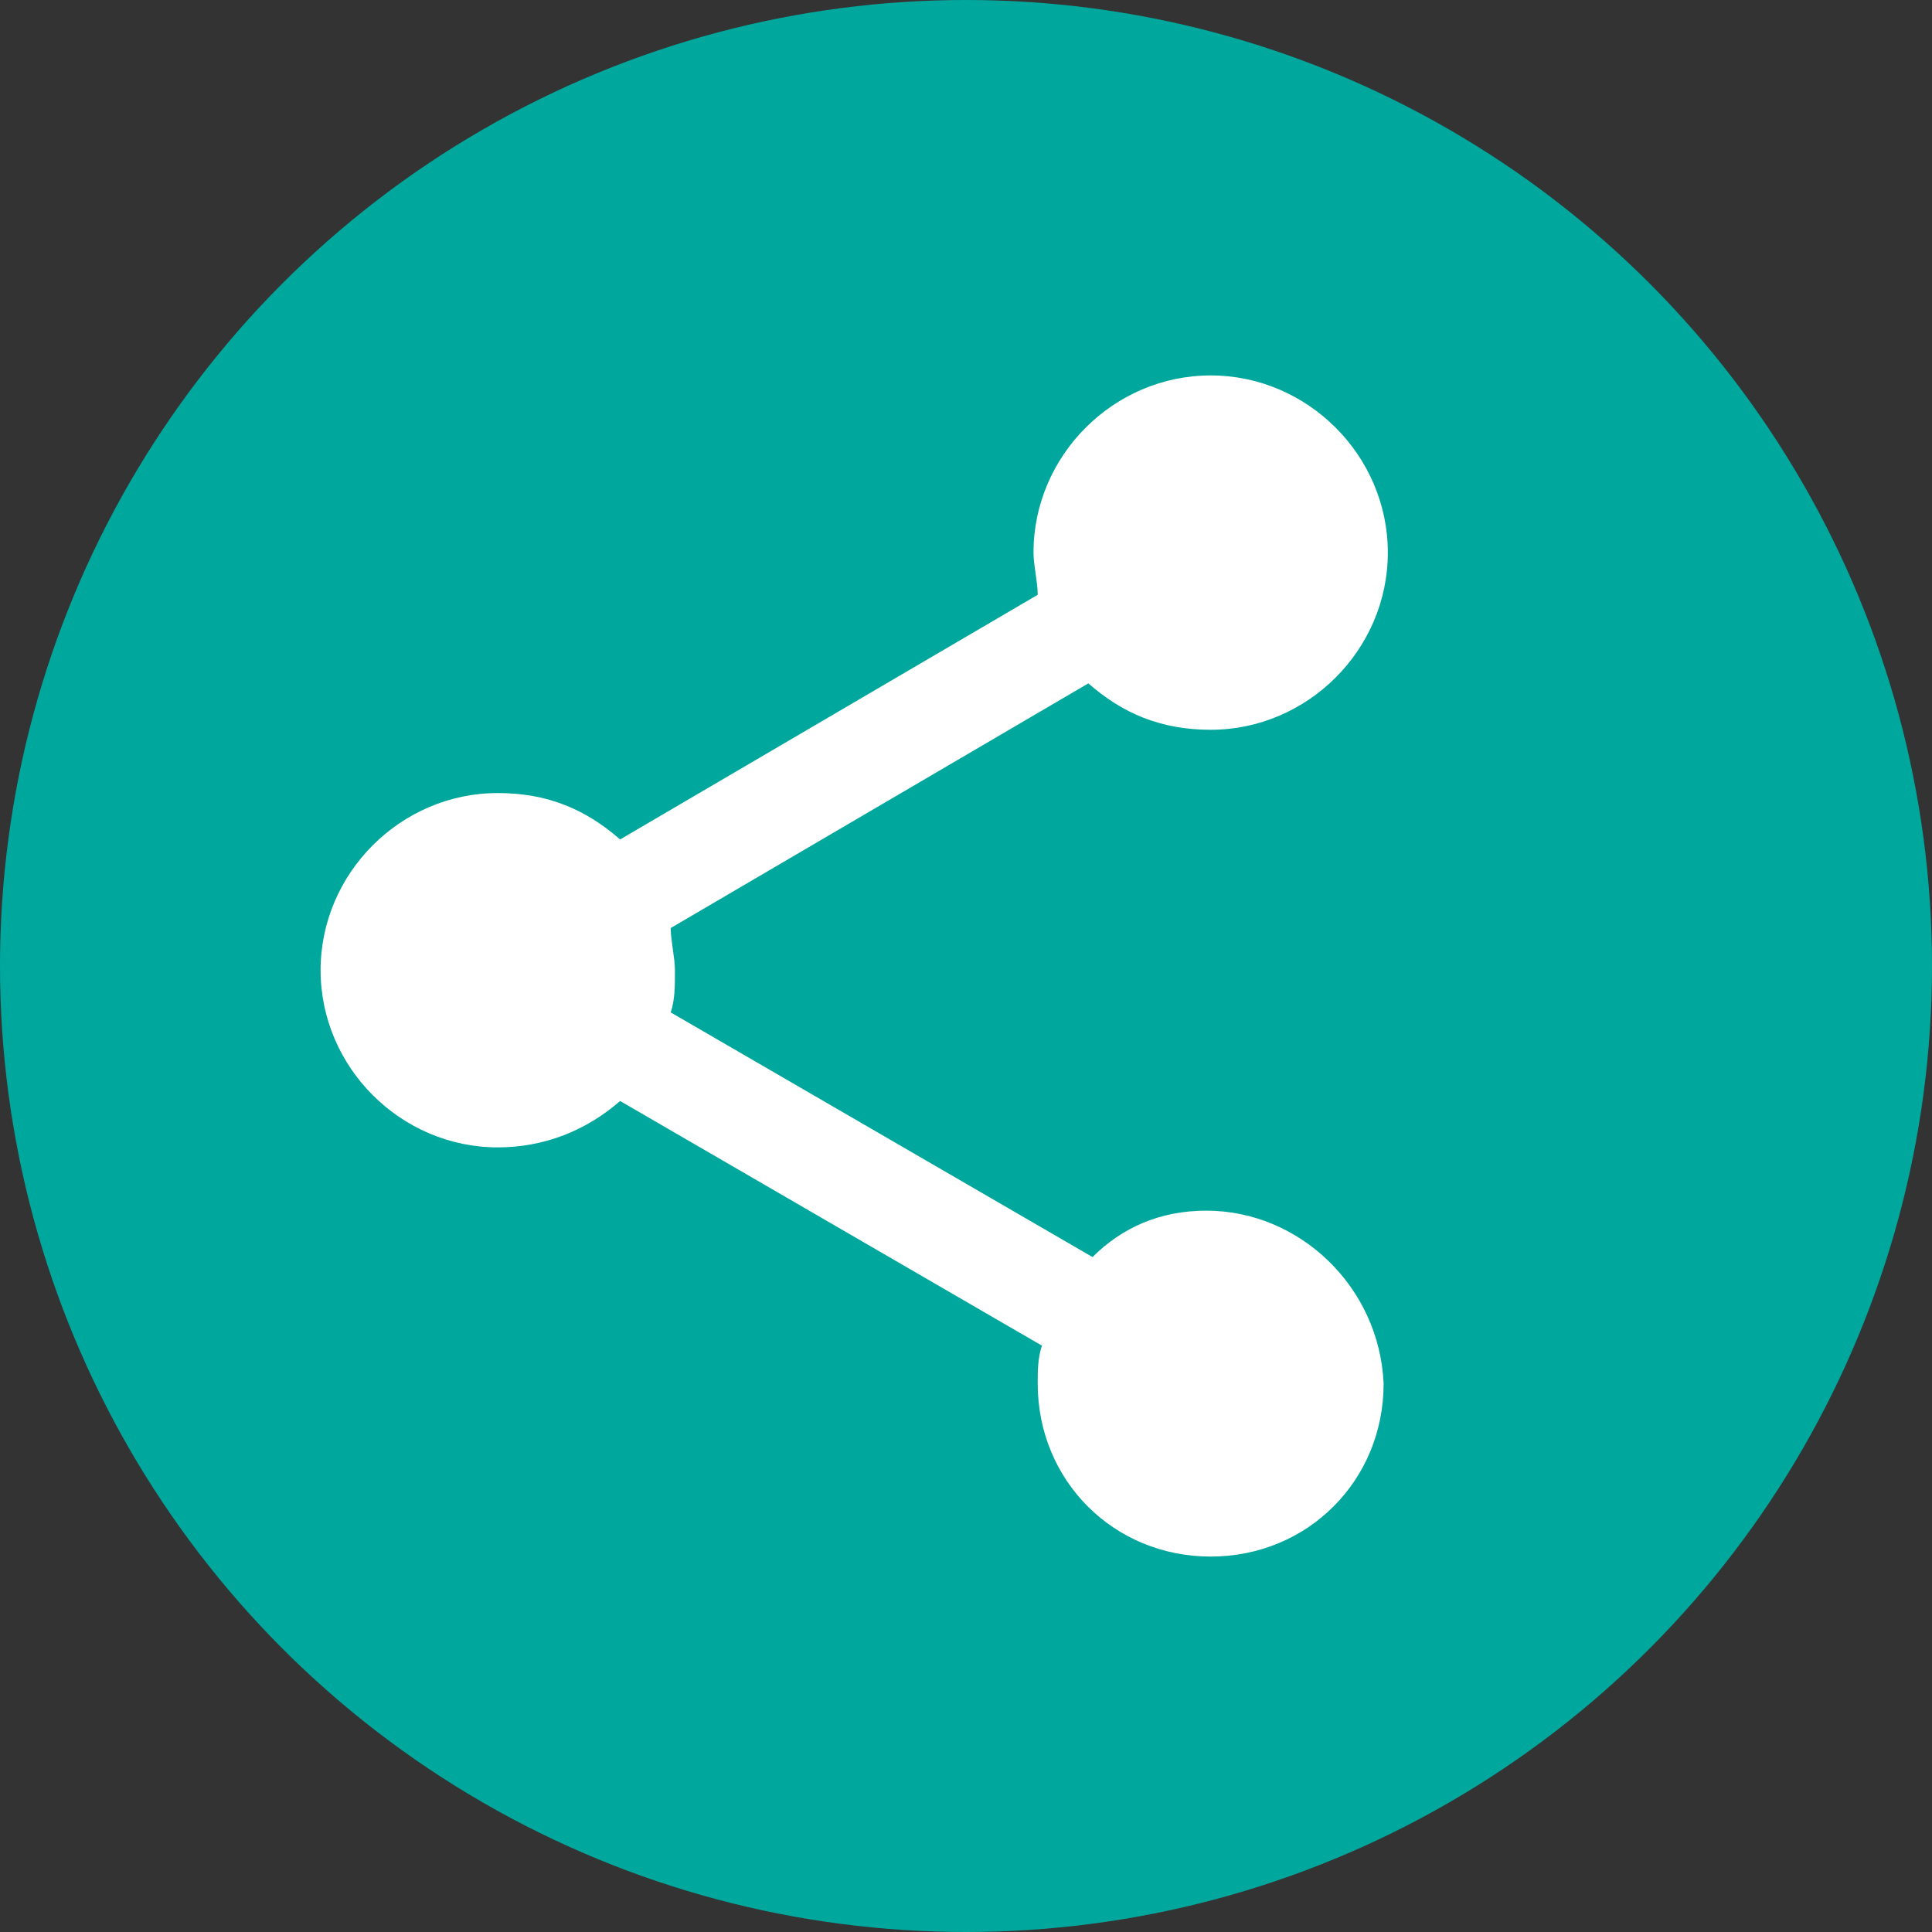 <?xml version="1.0" encoding="utf-8"?>
<!-- Generator: Adobe Illustrator 19.2.0, SVG Export Plug-In . SVG Version: 6.00 Build 0)  -->
<svg version="1.1" id="Layer_1" xmlns="http://www.w3.org/2000/svg" xmlns:xlink="http://www.w3.org/1999/xlink" x="0px" y="0px"
	 viewBox="0 0 45.8 45.8" style="enable-background:new 0 0 45.8 45.8;" xml:space="preserve">
<rect x="0" y="0" width="45.8" height="45.8" fill="#333333" stroke="none"/>
<style type="text/css">
	.st0{fill:#00A79D;}
	.st1{fill:#FFFFFF;}
</style>
<g>
	<g>
		<circle class="st0" cx="22.9" cy="22.9" r="22.9"/>
	</g>
	<g>
		<path class="st1" d="M28.6,28.7c-1.1,0-2,0.4-2.7,1.1l-10-5.8c0.1-0.3,0.1-0.6,0.1-1c0-0.3-0.1-0.7-0.1-1l9.9-5.8
			c0.8,0.7,1.7,1.1,2.9,1.1c2.3,0,4.2-1.9,4.2-4.2c0-2.3-1.9-4.2-4.2-4.2c-2.3,0-4.2,1.9-4.2,4.2c0,0.3,0.1,0.7,0.1,1l-9.9,5.8
			c-0.8-0.7-1.7-1.1-2.9-1.1c-2.3,0-4.2,1.9-4.2,4.2s1.9,4.2,4.2,4.2c1.1,0,2.1-0.4,2.9-1.1l10,5.8c-0.1,0.3-0.1,0.6-0.1,0.9
			c0,2.3,1.8,4.1,4.1,4.1c2.3,0,4.1-1.8,4.1-4.1C32.7,30.5,30.8,28.7,28.6,28.7z"/>
	</g>
</g>
</svg>
